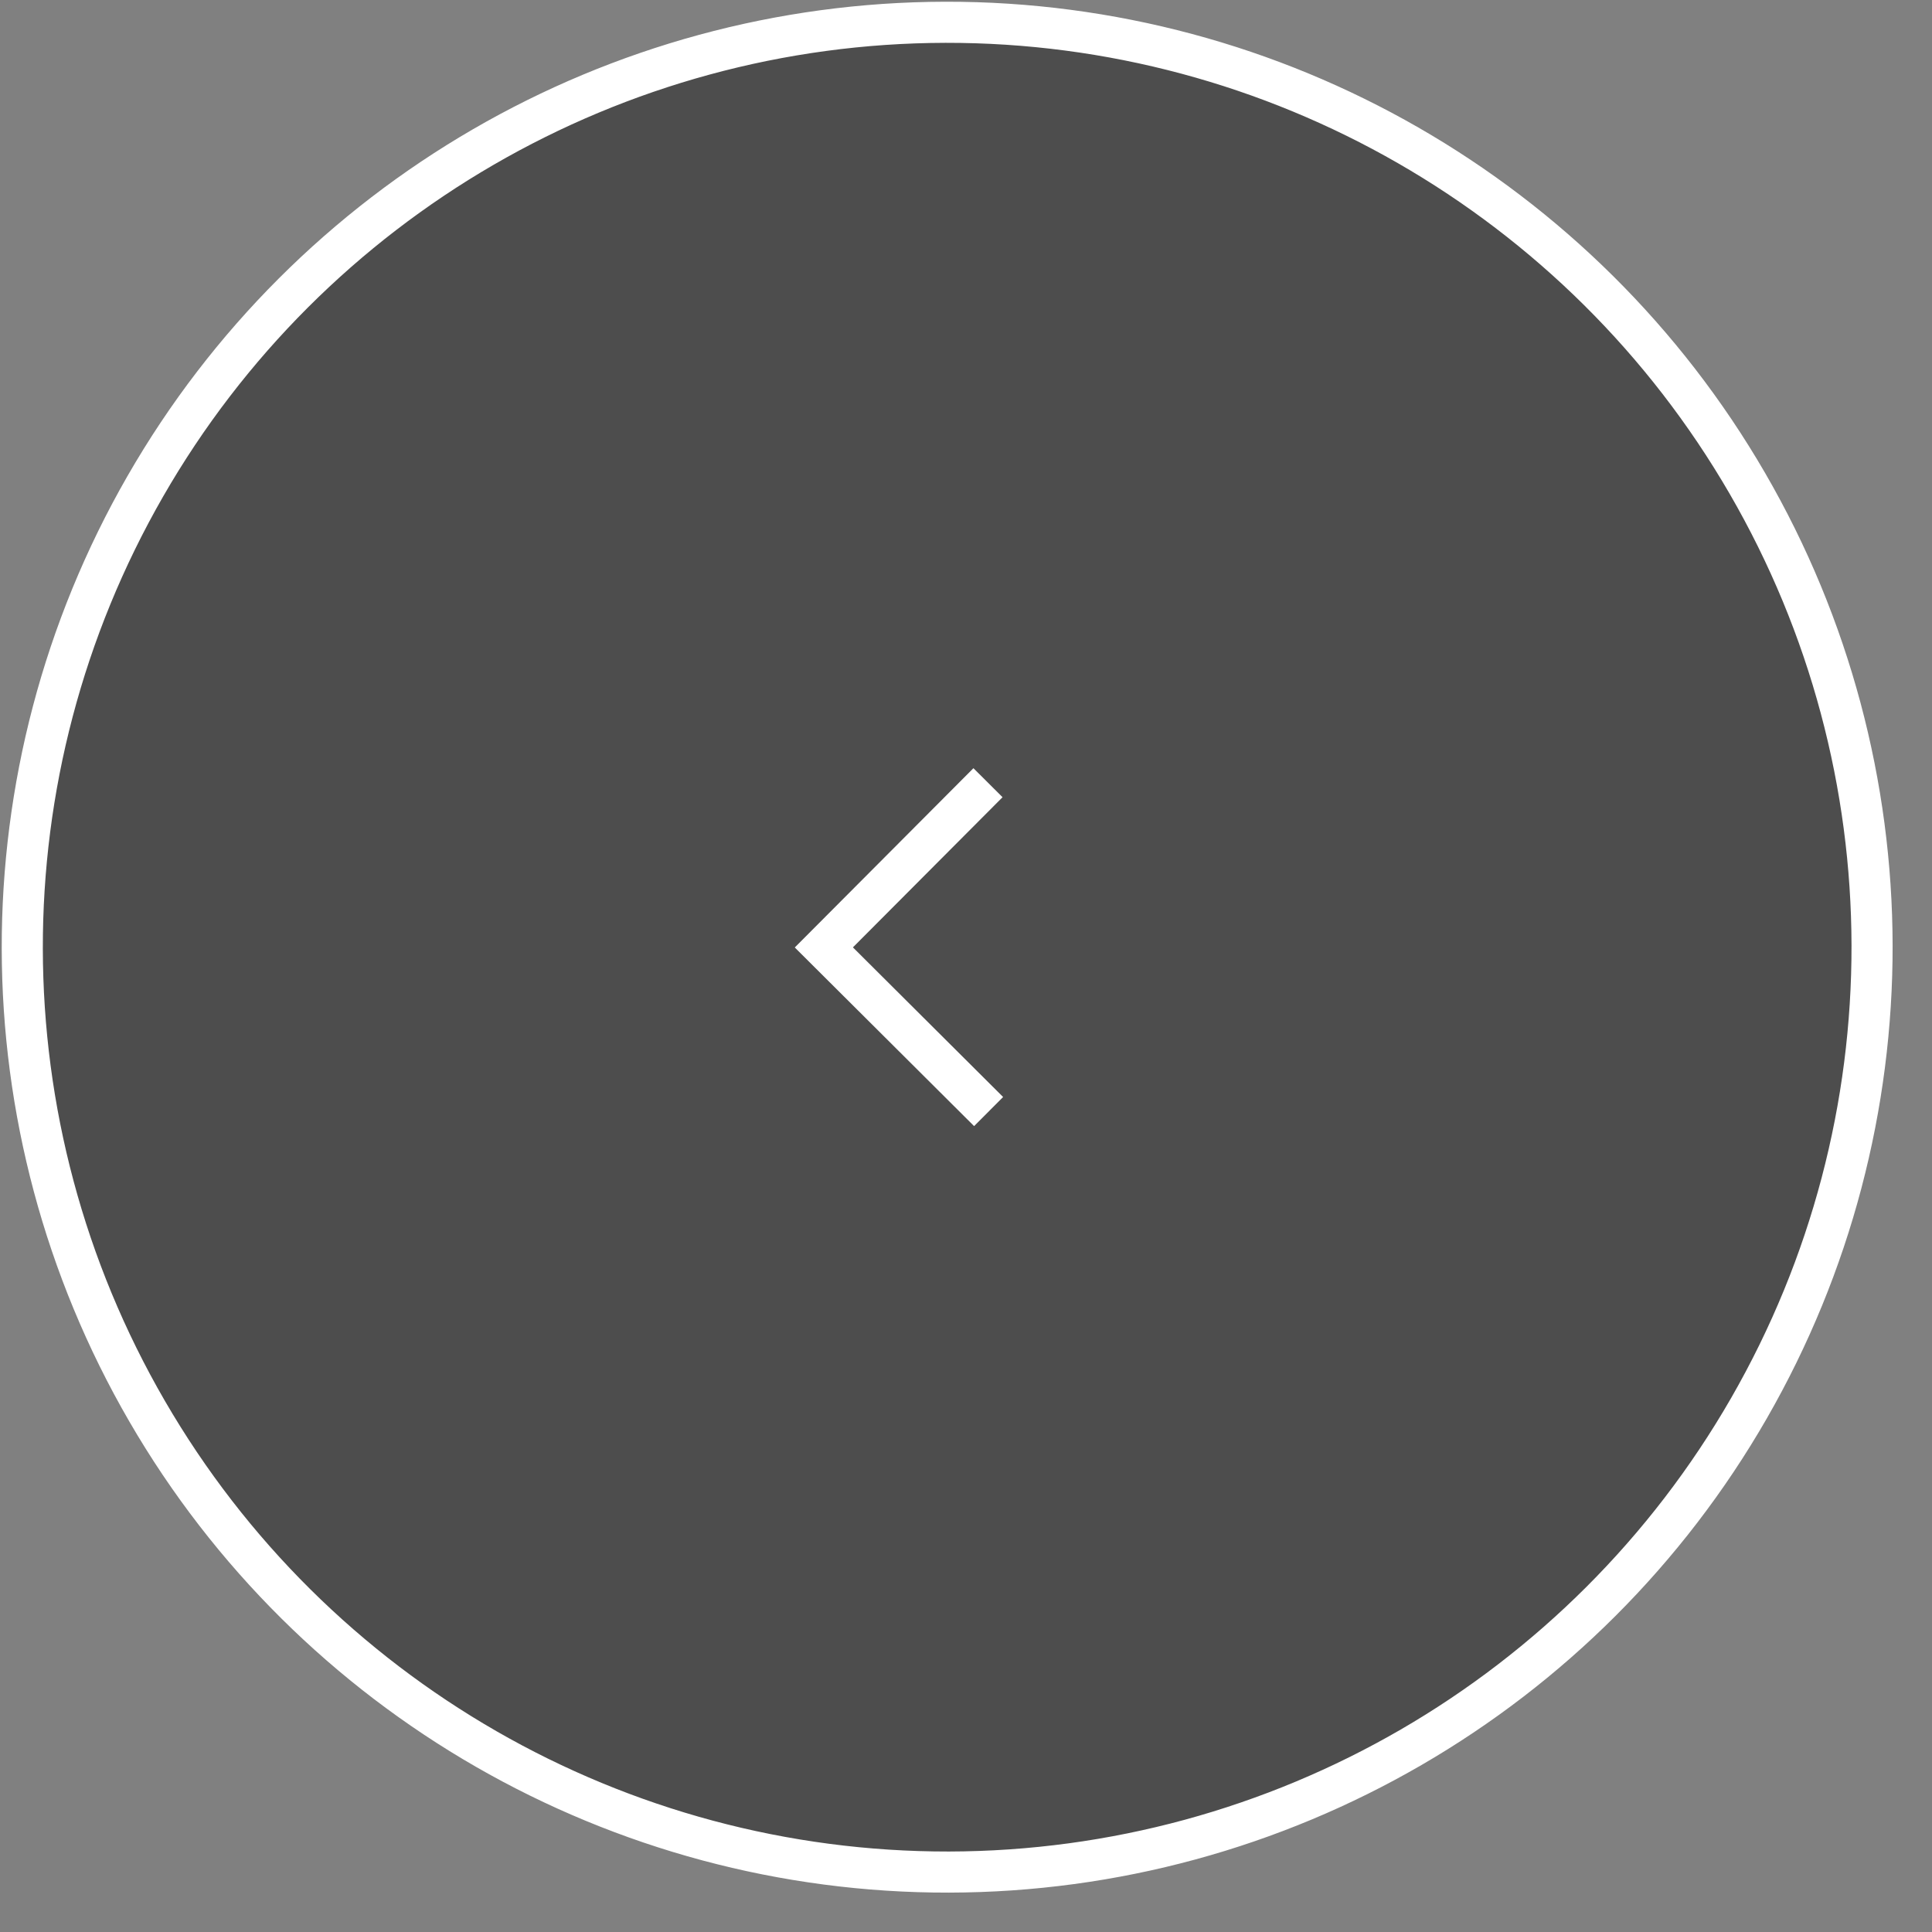 <svg width="47" height="47" viewBox="0 0 47 47" fill="none" xmlns="http://www.w3.org/2000/svg">
<rect x="0" y="0" width="47" height="47" fill="#808080" stroke="none"/>
<circle cx="23.042" cy="23.042" r="22.5" transform="rotate(89.894 23.042 23.042)" fill="black" fill-opacity="0.4" stroke="white"/>
<path d="M24.035 19.041L20.042 23.048L24.05 27.041" stroke="white"/>
</svg>
